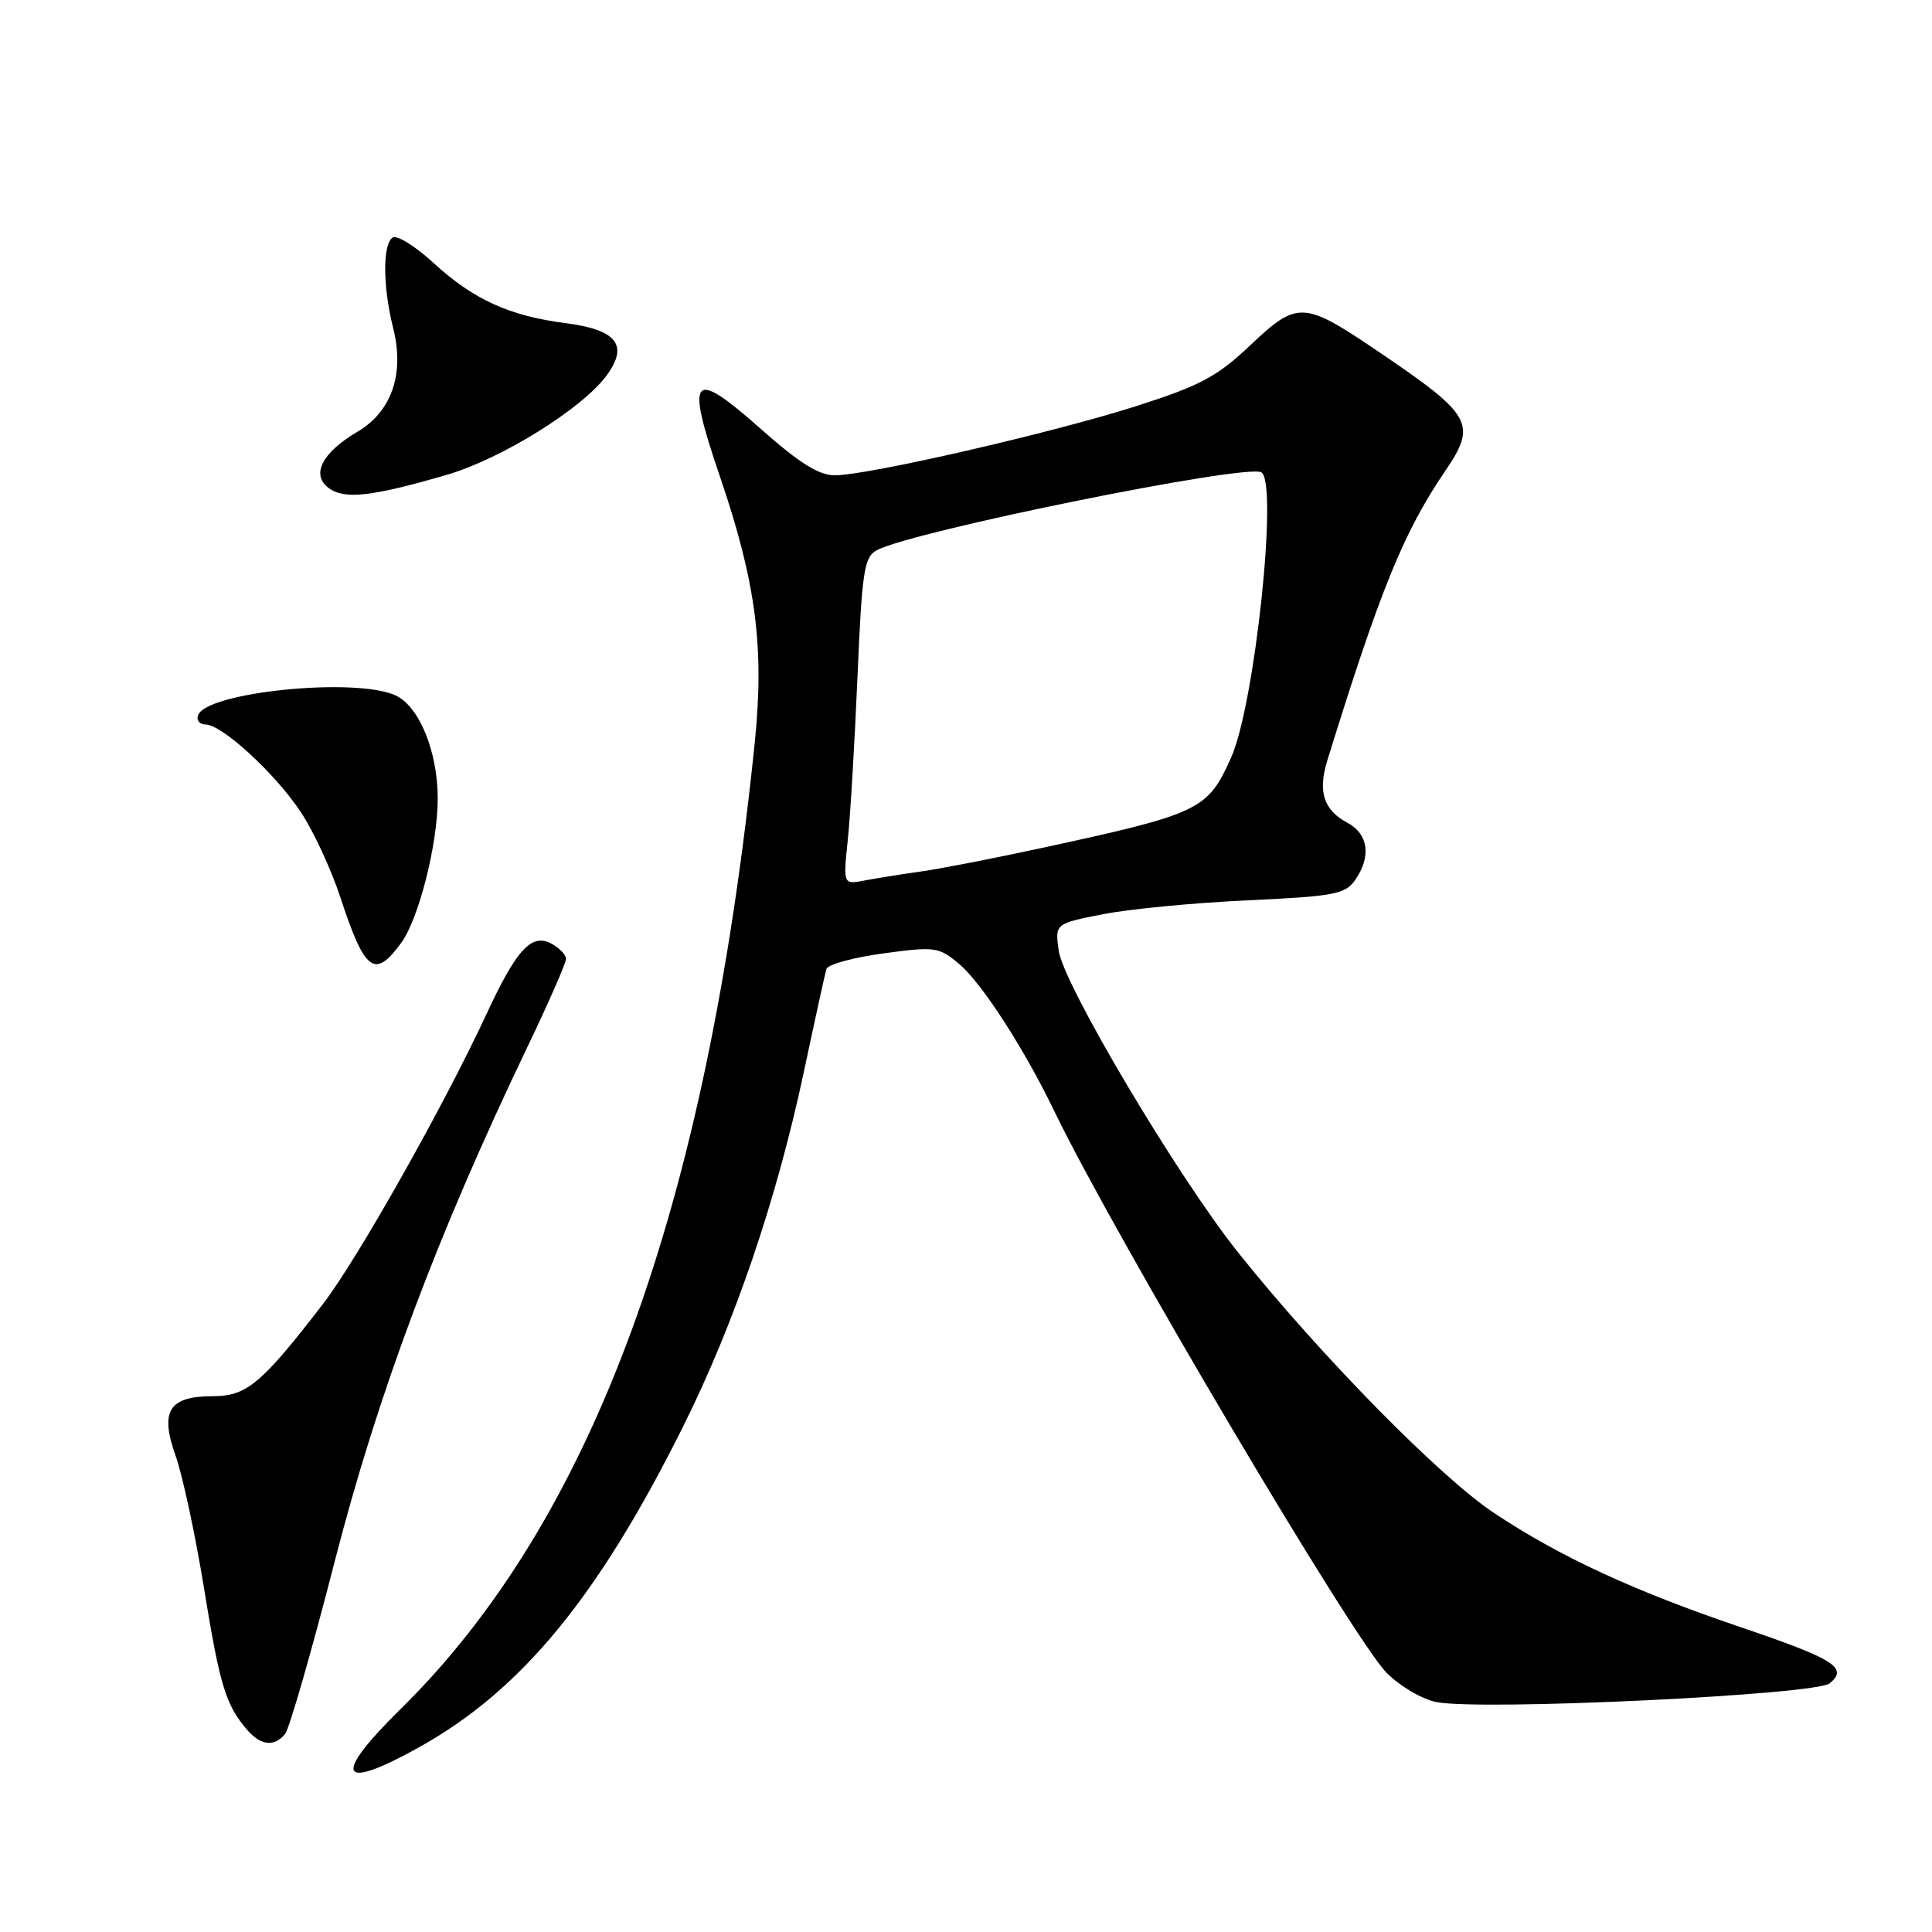 <?xml version="1.0" encoding="UTF-8" standalone="no"?>
<!DOCTYPE svg PUBLIC "-//W3C//DTD SVG 1.1//EN" "http://www.w3.org/Graphics/SVG/1.1/DTD/svg11.dtd" >
<svg xmlns="http://www.w3.org/2000/svg" xmlns:xlink="http://www.w3.org/1999/xlink" version="1.1" viewBox="0 0 256 256">
 <g >
 <path fill="currentColor"
d=" M 55.64 231.46 C 69.12 223.92 79.25 211.61 90.48 189.09 C 97.32 175.40 102.92 158.94 106.52 142.00 C 107.98 135.12 109.32 129.01 109.50 128.40 C 109.67 127.80 113.07 126.87 117.04 126.33 C 123.91 125.40 124.40 125.47 127.09 127.73 C 130.08 130.24 135.71 138.95 139.69 147.21 C 147.61 163.62 179.33 217.23 183.74 221.66 C 185.52 223.45 188.49 225.19 190.37 225.54 C 196.52 226.70 240.59 224.58 242.45 223.05 C 244.93 220.98 243.09 219.83 230.50 215.56 C 216.40 210.77 206.64 206.25 197.94 200.46 C 190.78 195.70 174.92 179.56 164.09 166.00 C 156.08 155.98 140.89 130.43 140.28 125.95 C 139.79 122.39 139.79 122.39 146.14 121.14 C 149.64 120.45 158.26 119.62 165.30 119.30 C 176.75 118.77 178.24 118.49 179.55 116.63 C 181.73 113.51 181.33 110.51 178.52 109.01 C 175.38 107.33 174.60 104.89 175.88 100.75 C 182.88 78.16 185.97 70.55 191.47 62.45 C 195.74 56.16 195.13 55.05 182.69 46.62 C 172.73 39.87 171.94 39.82 165.72 45.70 C 161.25 49.93 159.07 51.09 150.50 53.83 C 139.39 57.37 115.08 62.96 110.63 62.98 C 108.53 63.00 105.93 61.37 100.83 56.85 C 91.63 48.70 90.80 49.66 95.39 63.13 C 100.17 77.12 101.30 85.76 100.01 98.39 C 93.67 160.18 78.57 201.37 53.07 226.47 C 43.90 235.49 44.92 237.45 55.64 231.46 Z  M 37.78 229.75 C 38.34 229.06 41.30 218.78 44.35 206.90 C 50.07 184.66 57.92 163.69 69.86 138.78 C 72.69 132.88 75.00 127.61 75.00 127.06 C 75.00 126.52 74.13 125.61 73.07 125.04 C 70.42 123.62 68.44 125.78 64.40 134.50 C 58.83 146.50 47.35 166.86 42.83 172.74 C 34.69 183.31 32.69 185.00 28.25 185.00 C 22.38 185.00 21.15 186.94 23.27 192.90 C 24.19 195.49 25.89 203.41 27.04 210.49 C 29.13 223.38 29.93 225.97 32.78 229.25 C 34.58 231.31 36.36 231.49 37.78 229.75 Z  M 53.16 124.94 C 55.49 121.75 58.00 111.84 58.00 105.81 C 58.00 99.57 55.54 93.57 52.40 92.14 C 47.05 89.70 27.26 91.71 26.23 94.80 C 26.01 95.46 26.46 96.00 27.24 96.00 C 29.41 96.00 36.47 102.49 39.85 107.59 C 41.53 110.12 43.88 115.19 45.08 118.85 C 48.35 128.79 49.63 129.76 53.16 124.94 Z  M 59.16 62.93 C 66.43 60.82 77.19 54.13 80.41 49.71 C 83.33 45.71 81.71 43.68 74.89 42.81 C 67.52 41.87 62.67 39.65 57.48 34.87 C 55.06 32.65 52.62 31.12 52.04 31.47 C 50.69 32.31 50.71 37.97 52.10 43.49 C 53.62 49.54 51.90 54.54 47.36 57.21 C 42.65 59.99 41.17 62.92 43.57 64.68 C 45.67 66.21 49.23 65.81 59.16 62.93 Z  M 112.33 111.36 C 112.67 108.14 113.25 98.39 113.62 89.71 C 114.22 75.66 114.50 73.80 116.18 72.91 C 120.89 70.38 165.23 61.40 167.14 62.59 C 169.39 63.97 166.27 93.37 163.13 100.38 C 160.01 107.35 159.05 107.81 138.00 112.37 C 131.68 113.74 124.47 115.14 122.00 115.48 C 119.53 115.83 116.20 116.36 114.61 116.66 C 111.72 117.22 111.72 117.22 112.33 111.36 Z "/>
</g>
</svg>